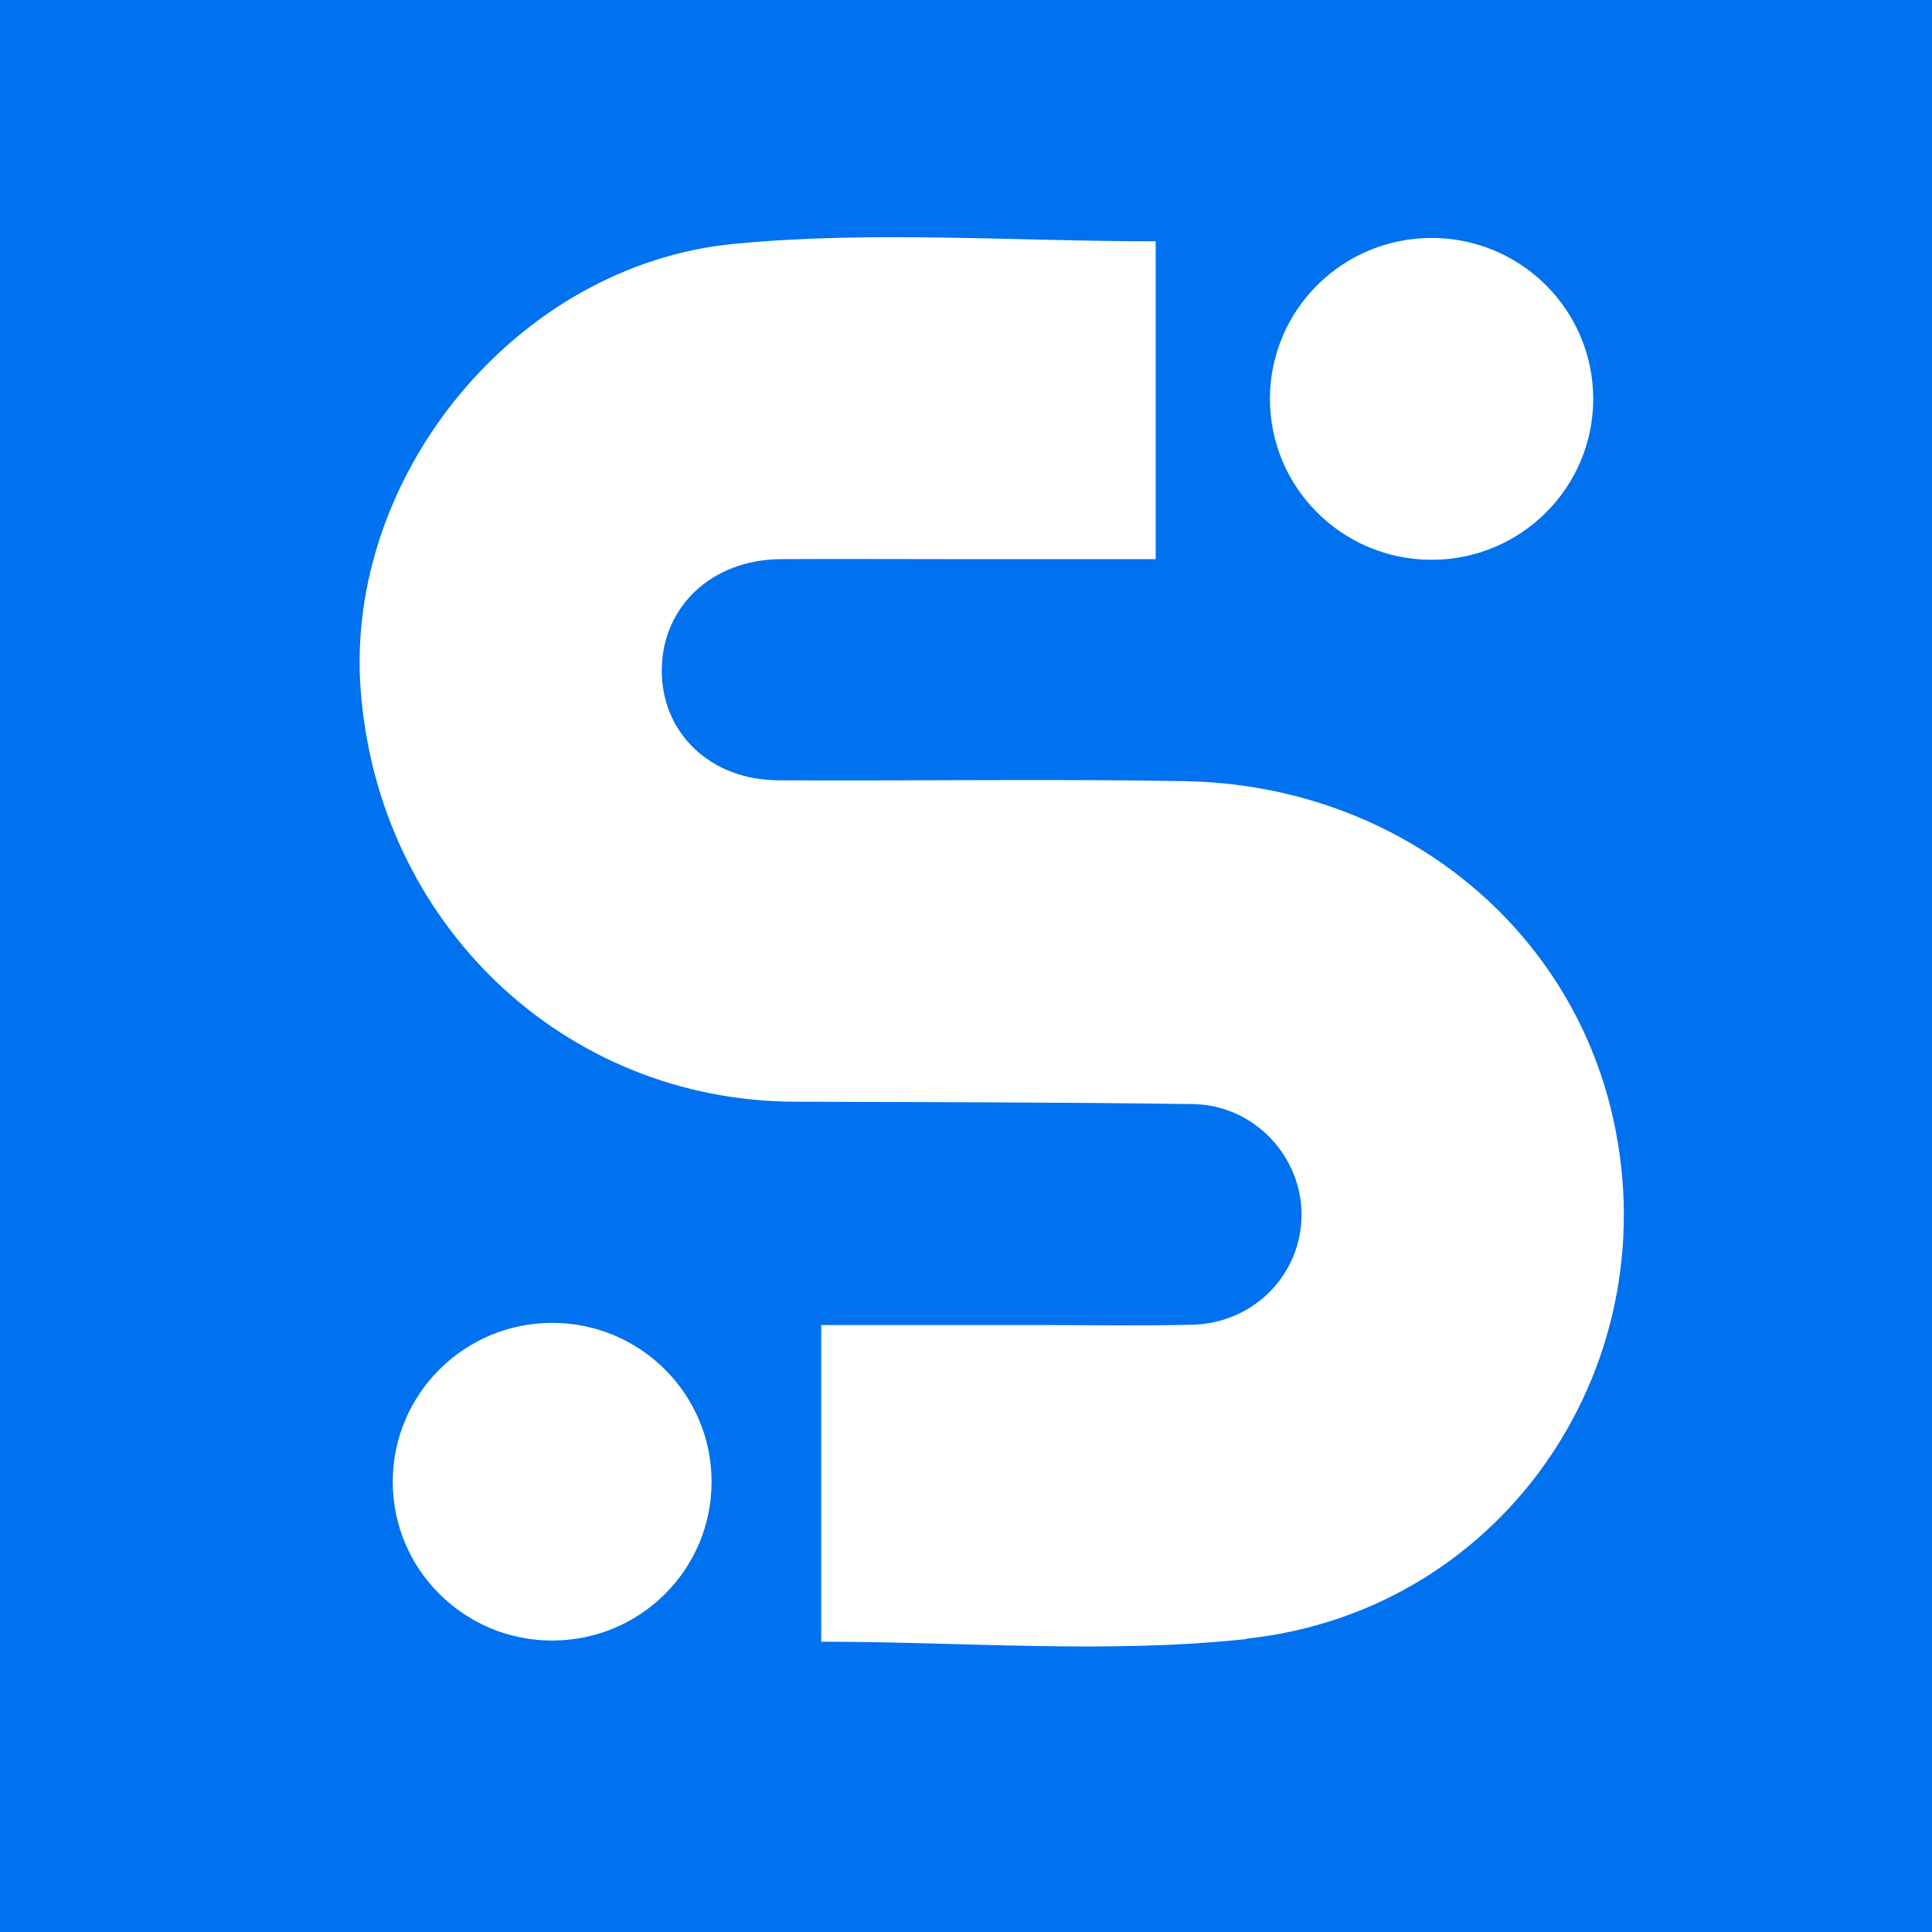 <svg width="64" height="64" viewBox="0 0 64 64" fill="none" xmlns="http://www.w3.org/2000/svg">
<rect x="0" y="0" width="64" height="64" fill="#333333" stroke="none"/>
<g clip-path="url(#clip0_168_2076)">
<rect x="-1" width="66" height="65" fill="#0071EF"/>
<path d="M18.291 54.345C15.374 54.345 13.01 51.99 13.01 49.086C13.01 46.182 15.374 43.822 18.291 43.822C21.208 43.822 23.572 46.177 23.572 49.086C23.572 51.996 21.208 54.345 18.291 54.345Z" fill="white"/>
<path d="M47.423 7.882C50.379 7.882 52.777 10.27 52.777 13.213C52.777 16.156 50.379 18.544 47.423 18.544C44.467 18.544 42.068 16.156 42.068 13.213C42.068 10.27 44.467 7.882 47.423 7.882Z" fill="white"/>
<path d="M41.302 54.294C36.685 54.793 31.967 54.384 27.204 54.384V43.895H34.518C36.179 43.895 37.84 43.923 39.495 43.884C41.539 43.833 43.11 42.219 43.115 40.24C43.115 38.283 41.527 36.602 39.512 36.574C35.12 36.512 30.728 36.512 26.331 36.495C18.696 36.473 12.514 30.603 11.945 22.822C11.433 15.792 17.069 8.779 24.315 8.078C28.898 7.635 33.555 7.994 38.284 7.994V18.522C36.004 18.522 33.774 18.522 31.545 18.522C29.884 18.522 27.502 18.511 25.847 18.522C23.589 18.545 21.945 20.081 21.922 22.172C21.9 24.268 23.521 25.844 25.796 25.849C30.041 25.872 35.013 25.799 39.258 25.877C46.094 26.001 51.78 30.407 53.351 36.686C55.434 45.022 49.934 53.347 41.297 54.283" fill="white"/>
</g>
<defs>
<clipPath id="clip0_168_2076">
<rect width="64" height="64" fill="white"/>
</clipPath>
</defs>
</svg>
